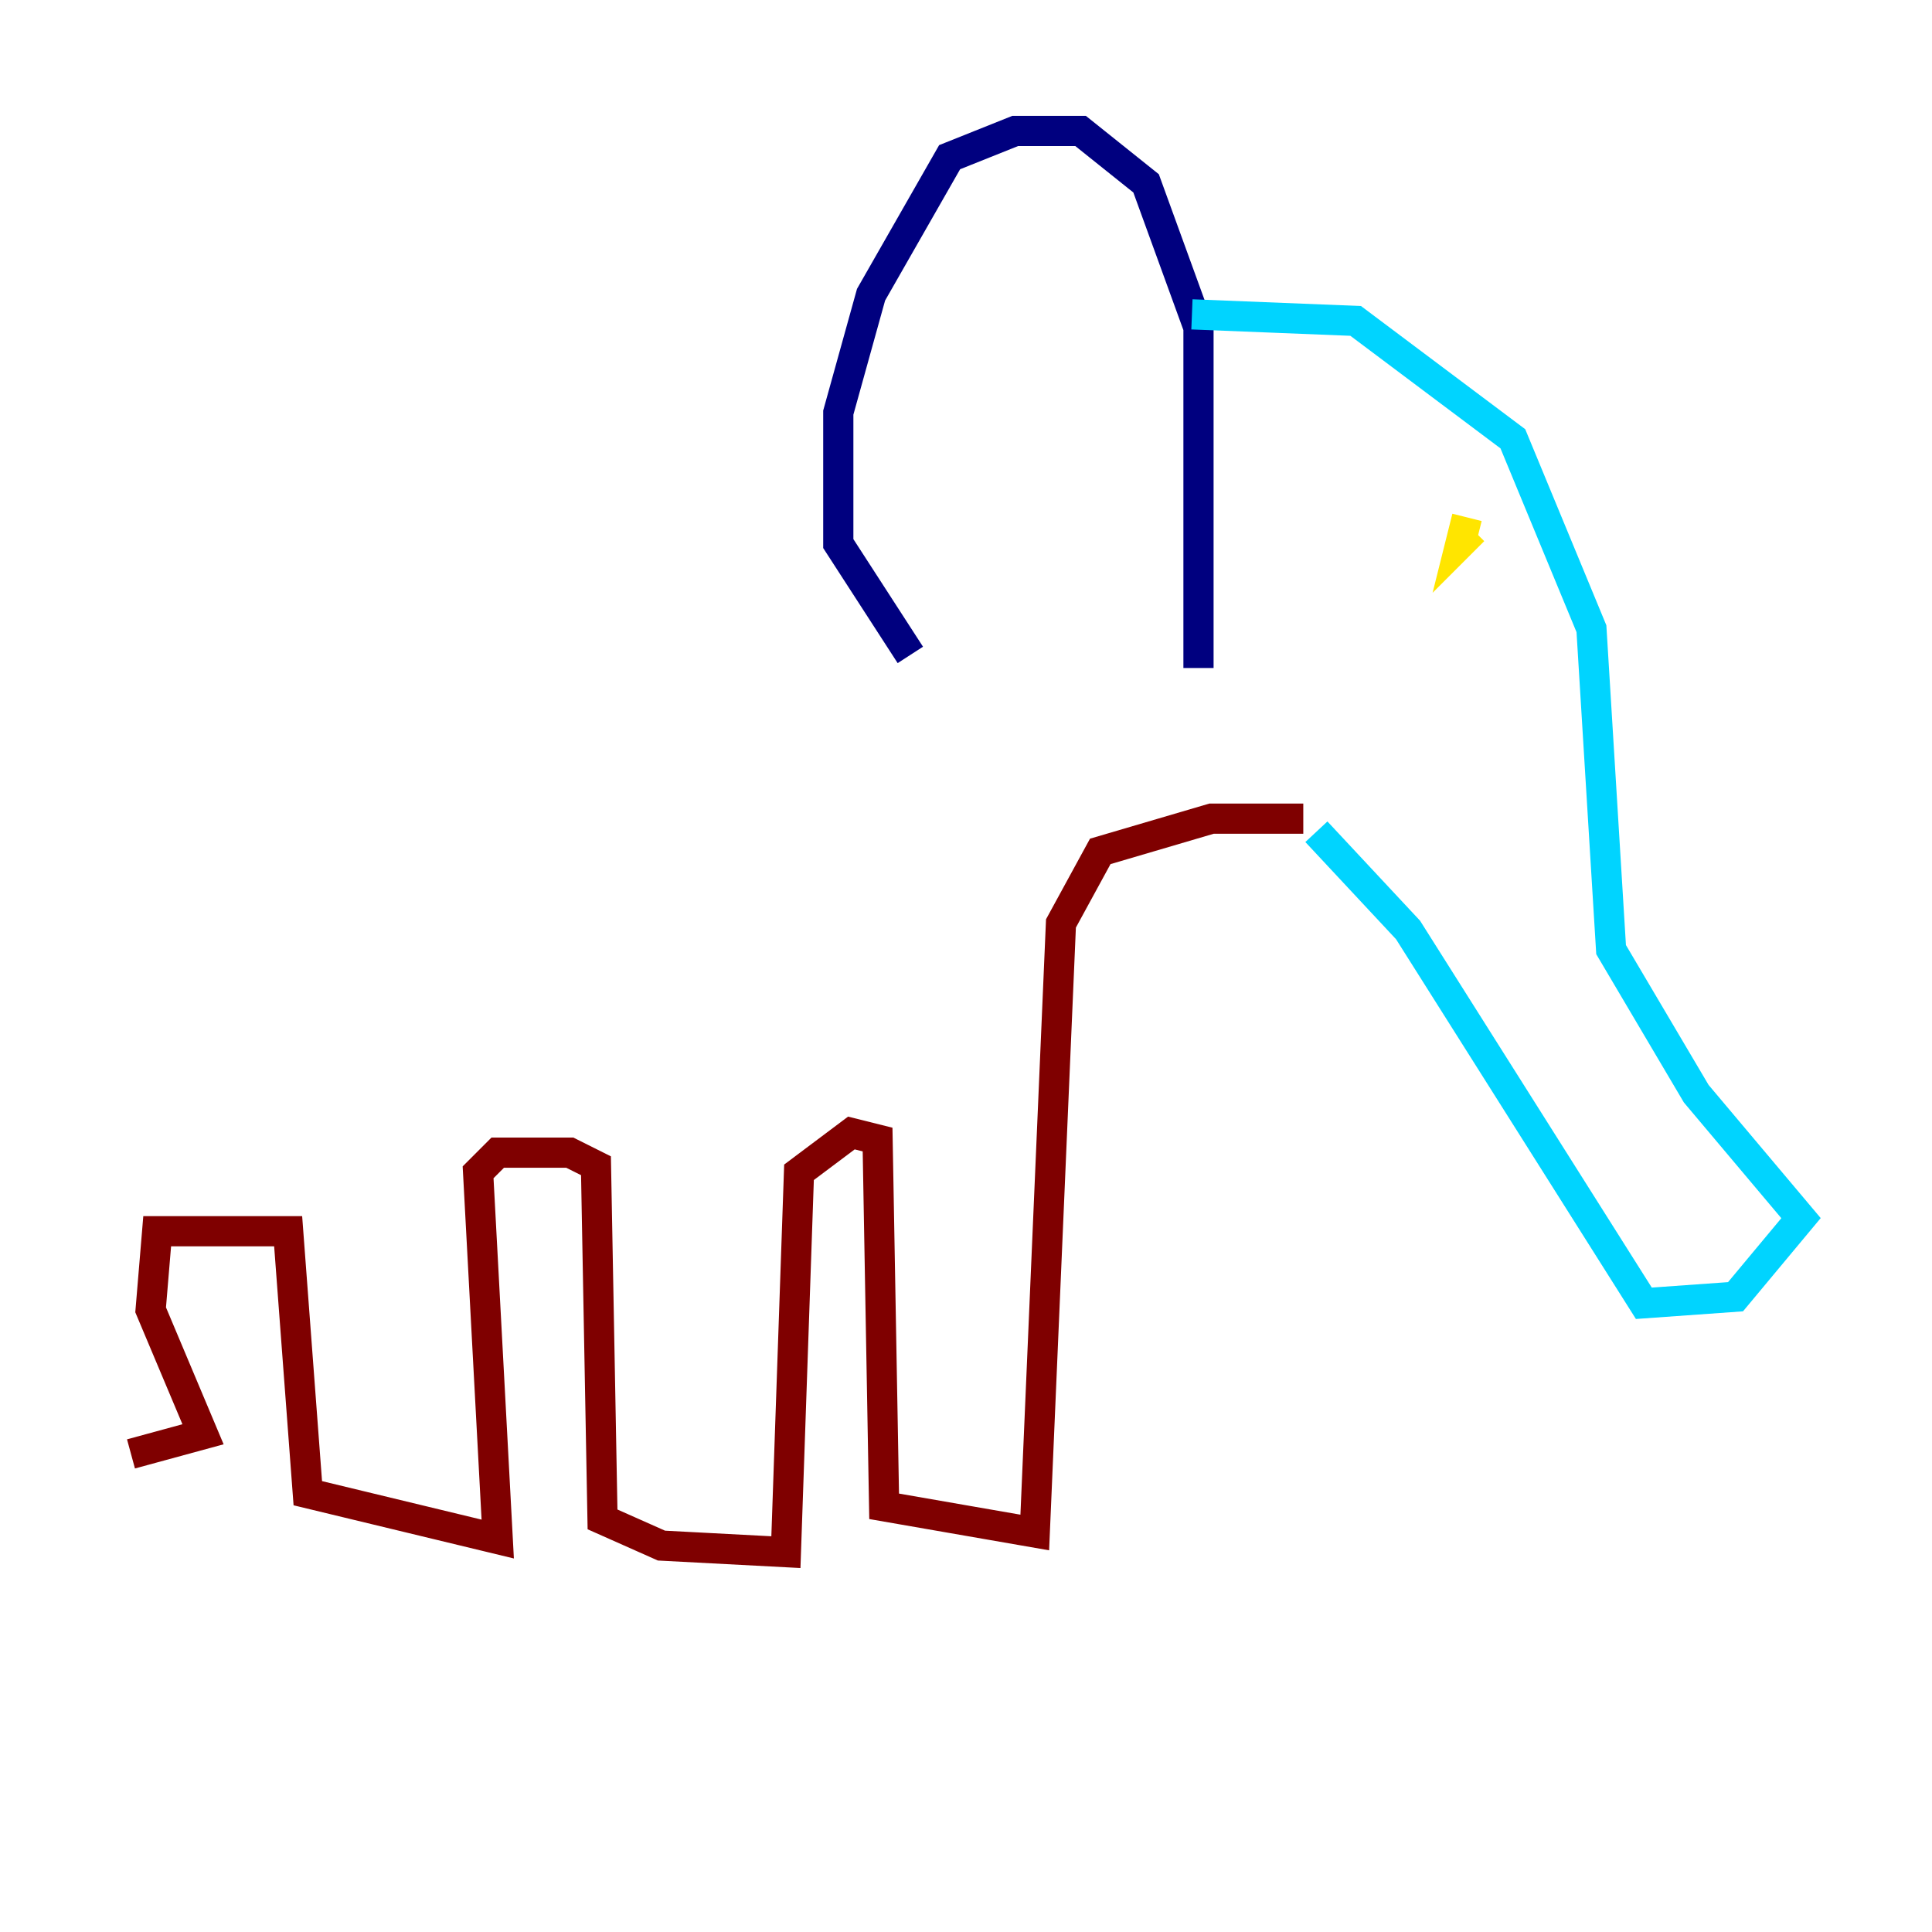 <?xml version="1.0" encoding="utf-8" ?>
<svg baseProfile="tiny" height="128" version="1.2" viewBox="0,0,128,128" width="128" xmlns="http://www.w3.org/2000/svg" xmlns:ev="http://www.w3.org/2001/xml-events" xmlns:xlink="http://www.w3.org/1999/xlink"><defs /><polyline fill="none" points="79.403,44.258 79.403,21.695 75.932,12.149 71.593,8.678 67.254,8.678 62.915,10.414 57.709,19.525 55.539,27.336 55.539,36.014 60.312,43.39" stroke="#00007f" stroke-width="2" /><polyline fill="none" points="78.969,20.827 89.817,21.261 100.231,29.071 105.437,41.654 106.739,62.915 112.38,72.461 119.322,80.705 114.983,85.912 108.909,86.346 93.288,61.614 87.214,55.105" stroke="#00d4ff" stroke-width="2" /><polyline fill="none" points="97.193,34.278 96.759,36.014 97.627,35.146" stroke="#ffe500" stroke-width="2" /><polyline fill="none" points="86.346,54.237 80.271,54.237 72.895,56.407 70.291,61.18 68.556,101.532 58.576,99.797 58.142,75.498 56.407,75.064 52.936,77.668 52.068,102.834 43.824,102.4 39.919,100.664 39.485,77.234 37.749,76.366 32.976,76.366 31.675,77.668 32.976,101.966 20.393,98.929 19.091,81.573 10.414,81.573 9.98,86.78 13.451,95.024 8.678,96.325" stroke="#7f0000" stroke-width="2" /></svg>